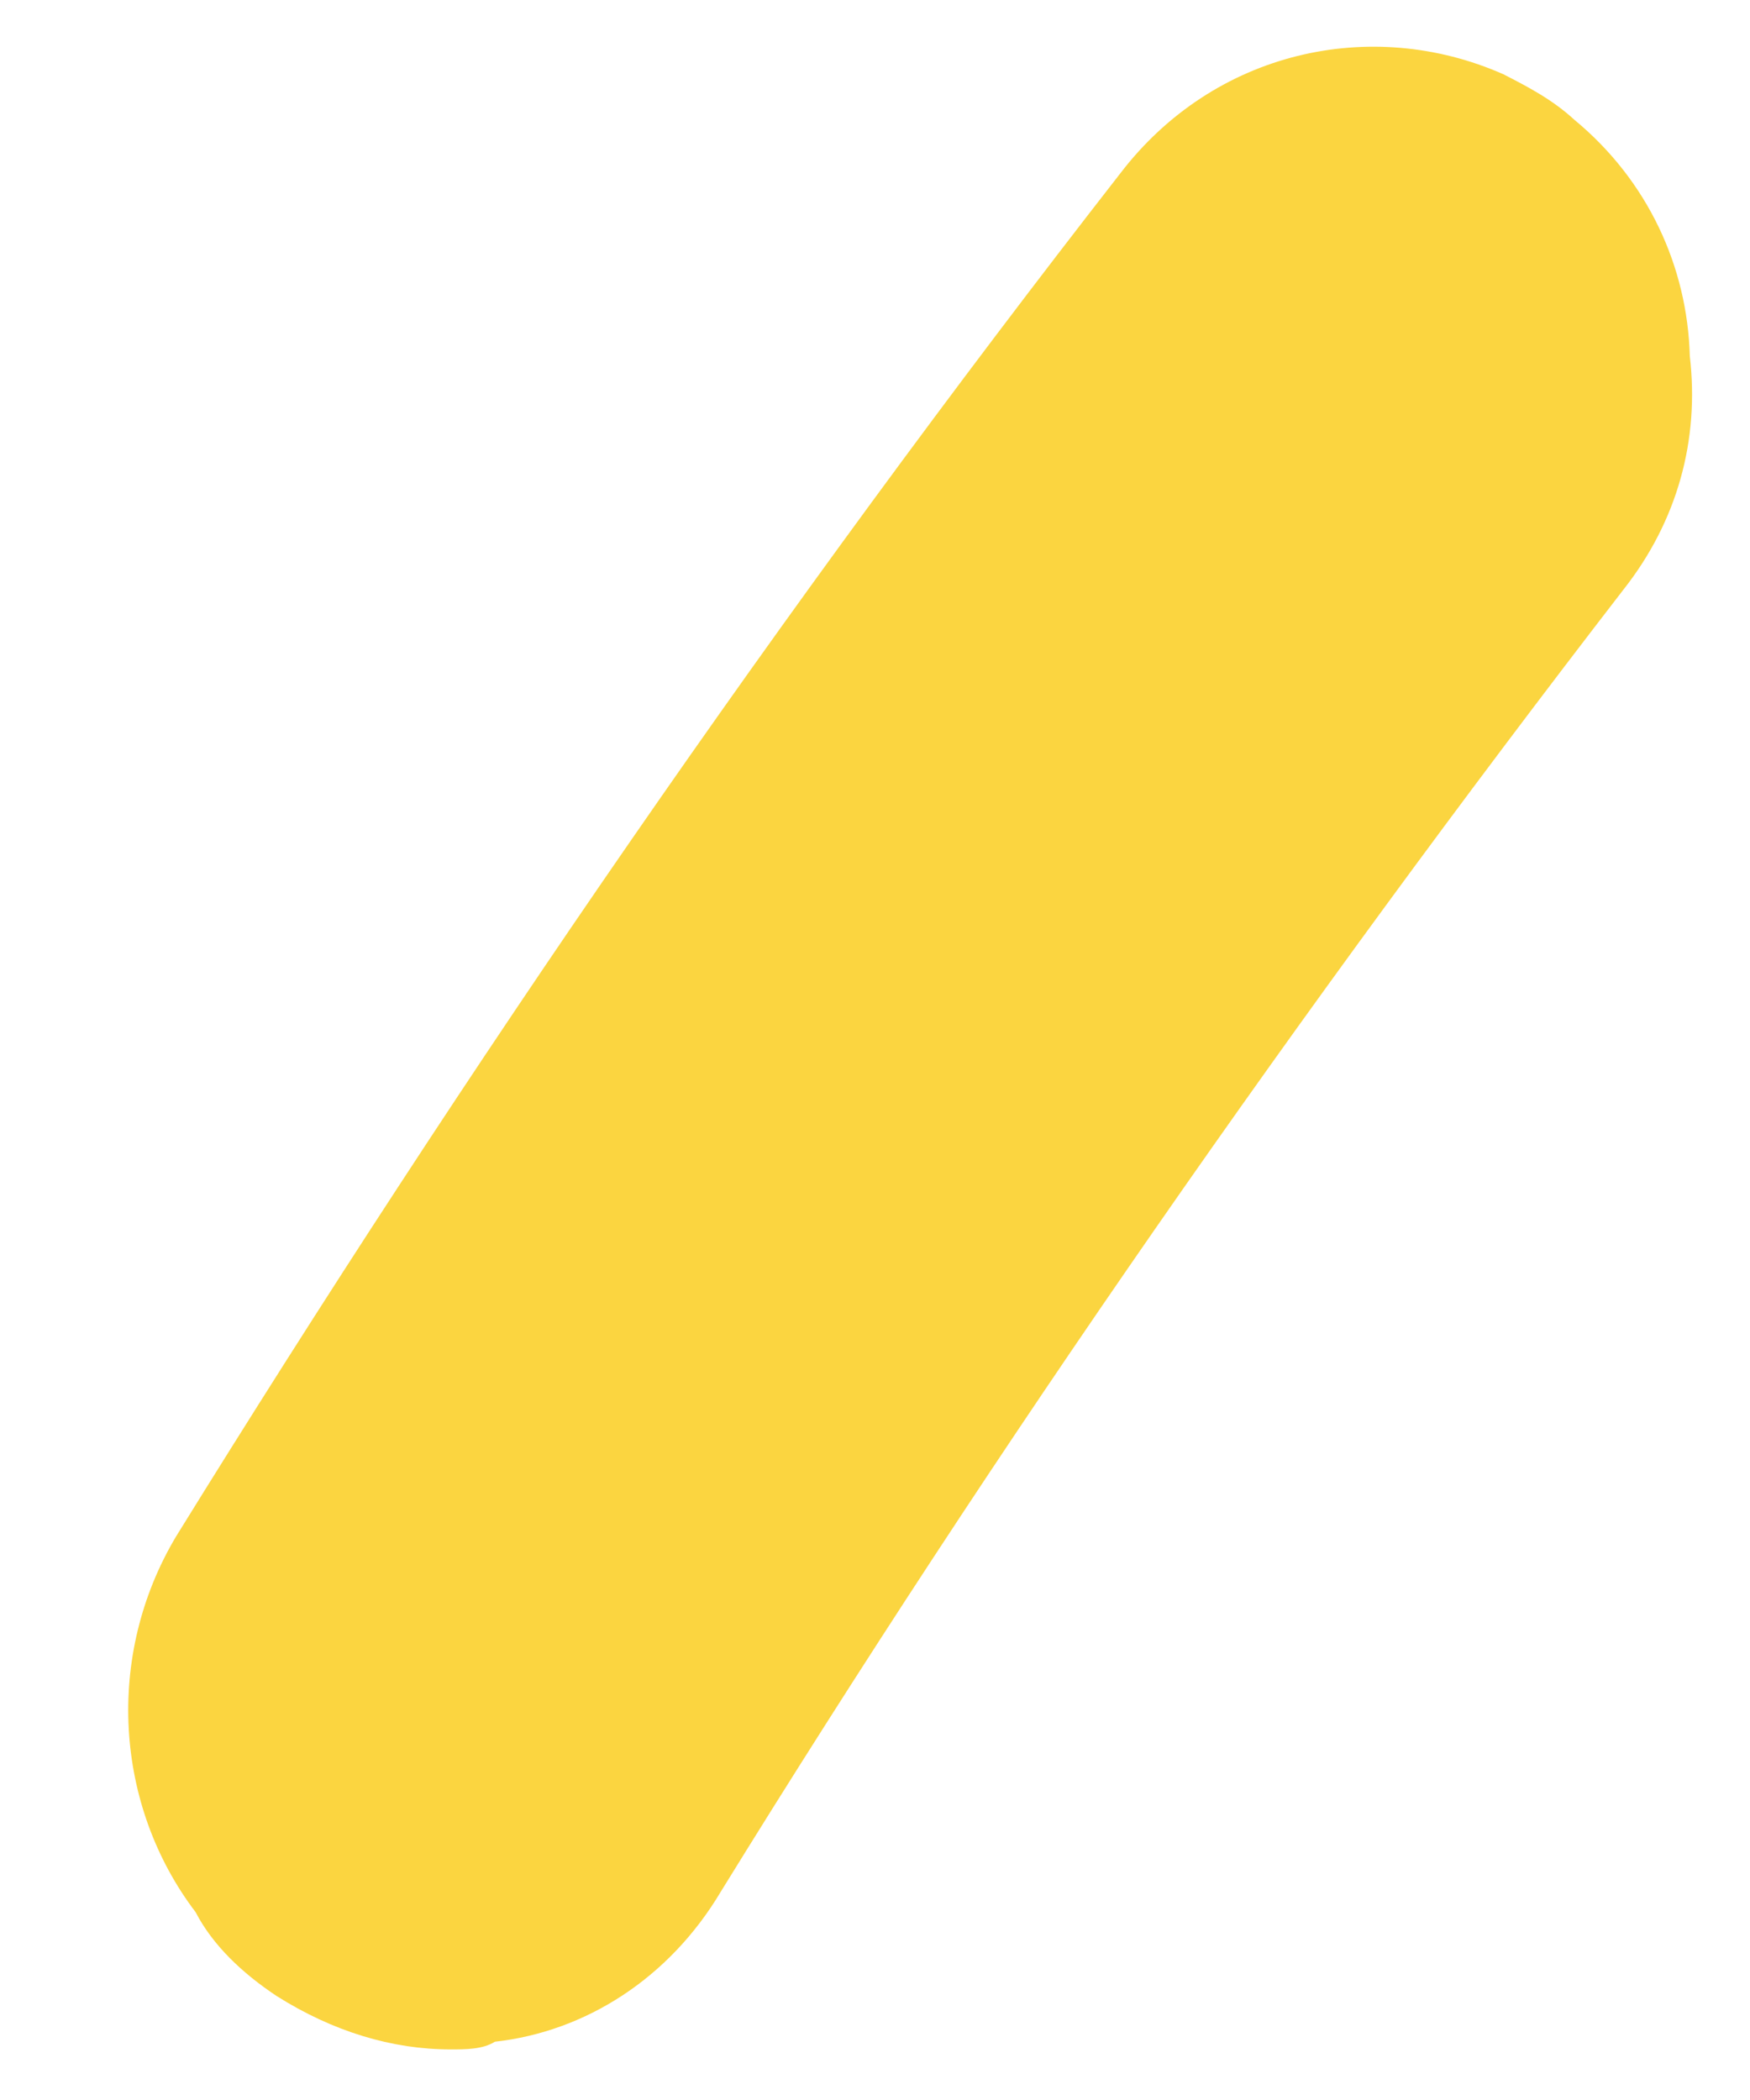 <?xml version="1.0" encoding="UTF-8" standalone="no"?><svg width='10' height='12' viewBox='0 0 10 12' fill='none' xmlns='http://www.w3.org/2000/svg'>
<path d='M1.118 10.927C0.655 10.318 0.599 9.462 1.006 8.78C2.674 6.082 4.469 3.47 6.403 0.989C6.936 0.293 7.833 0.09 8.59 0.424C8.731 0.496 8.871 0.569 8.997 0.685C9.418 1.033 9.642 1.526 9.656 2.034C9.712 2.513 9.586 2.977 9.277 3.369C7.441 5.748 5.702 8.243 4.118 10.811C3.824 11.304 3.347 11.609 2.828 11.667C2.758 11.711 2.66 11.711 2.576 11.711C2.24 11.711 1.903 11.609 1.581 11.406C1.384 11.275 1.216 11.116 1.118 10.927Z' fill='#FBD540'/>
</svg>
